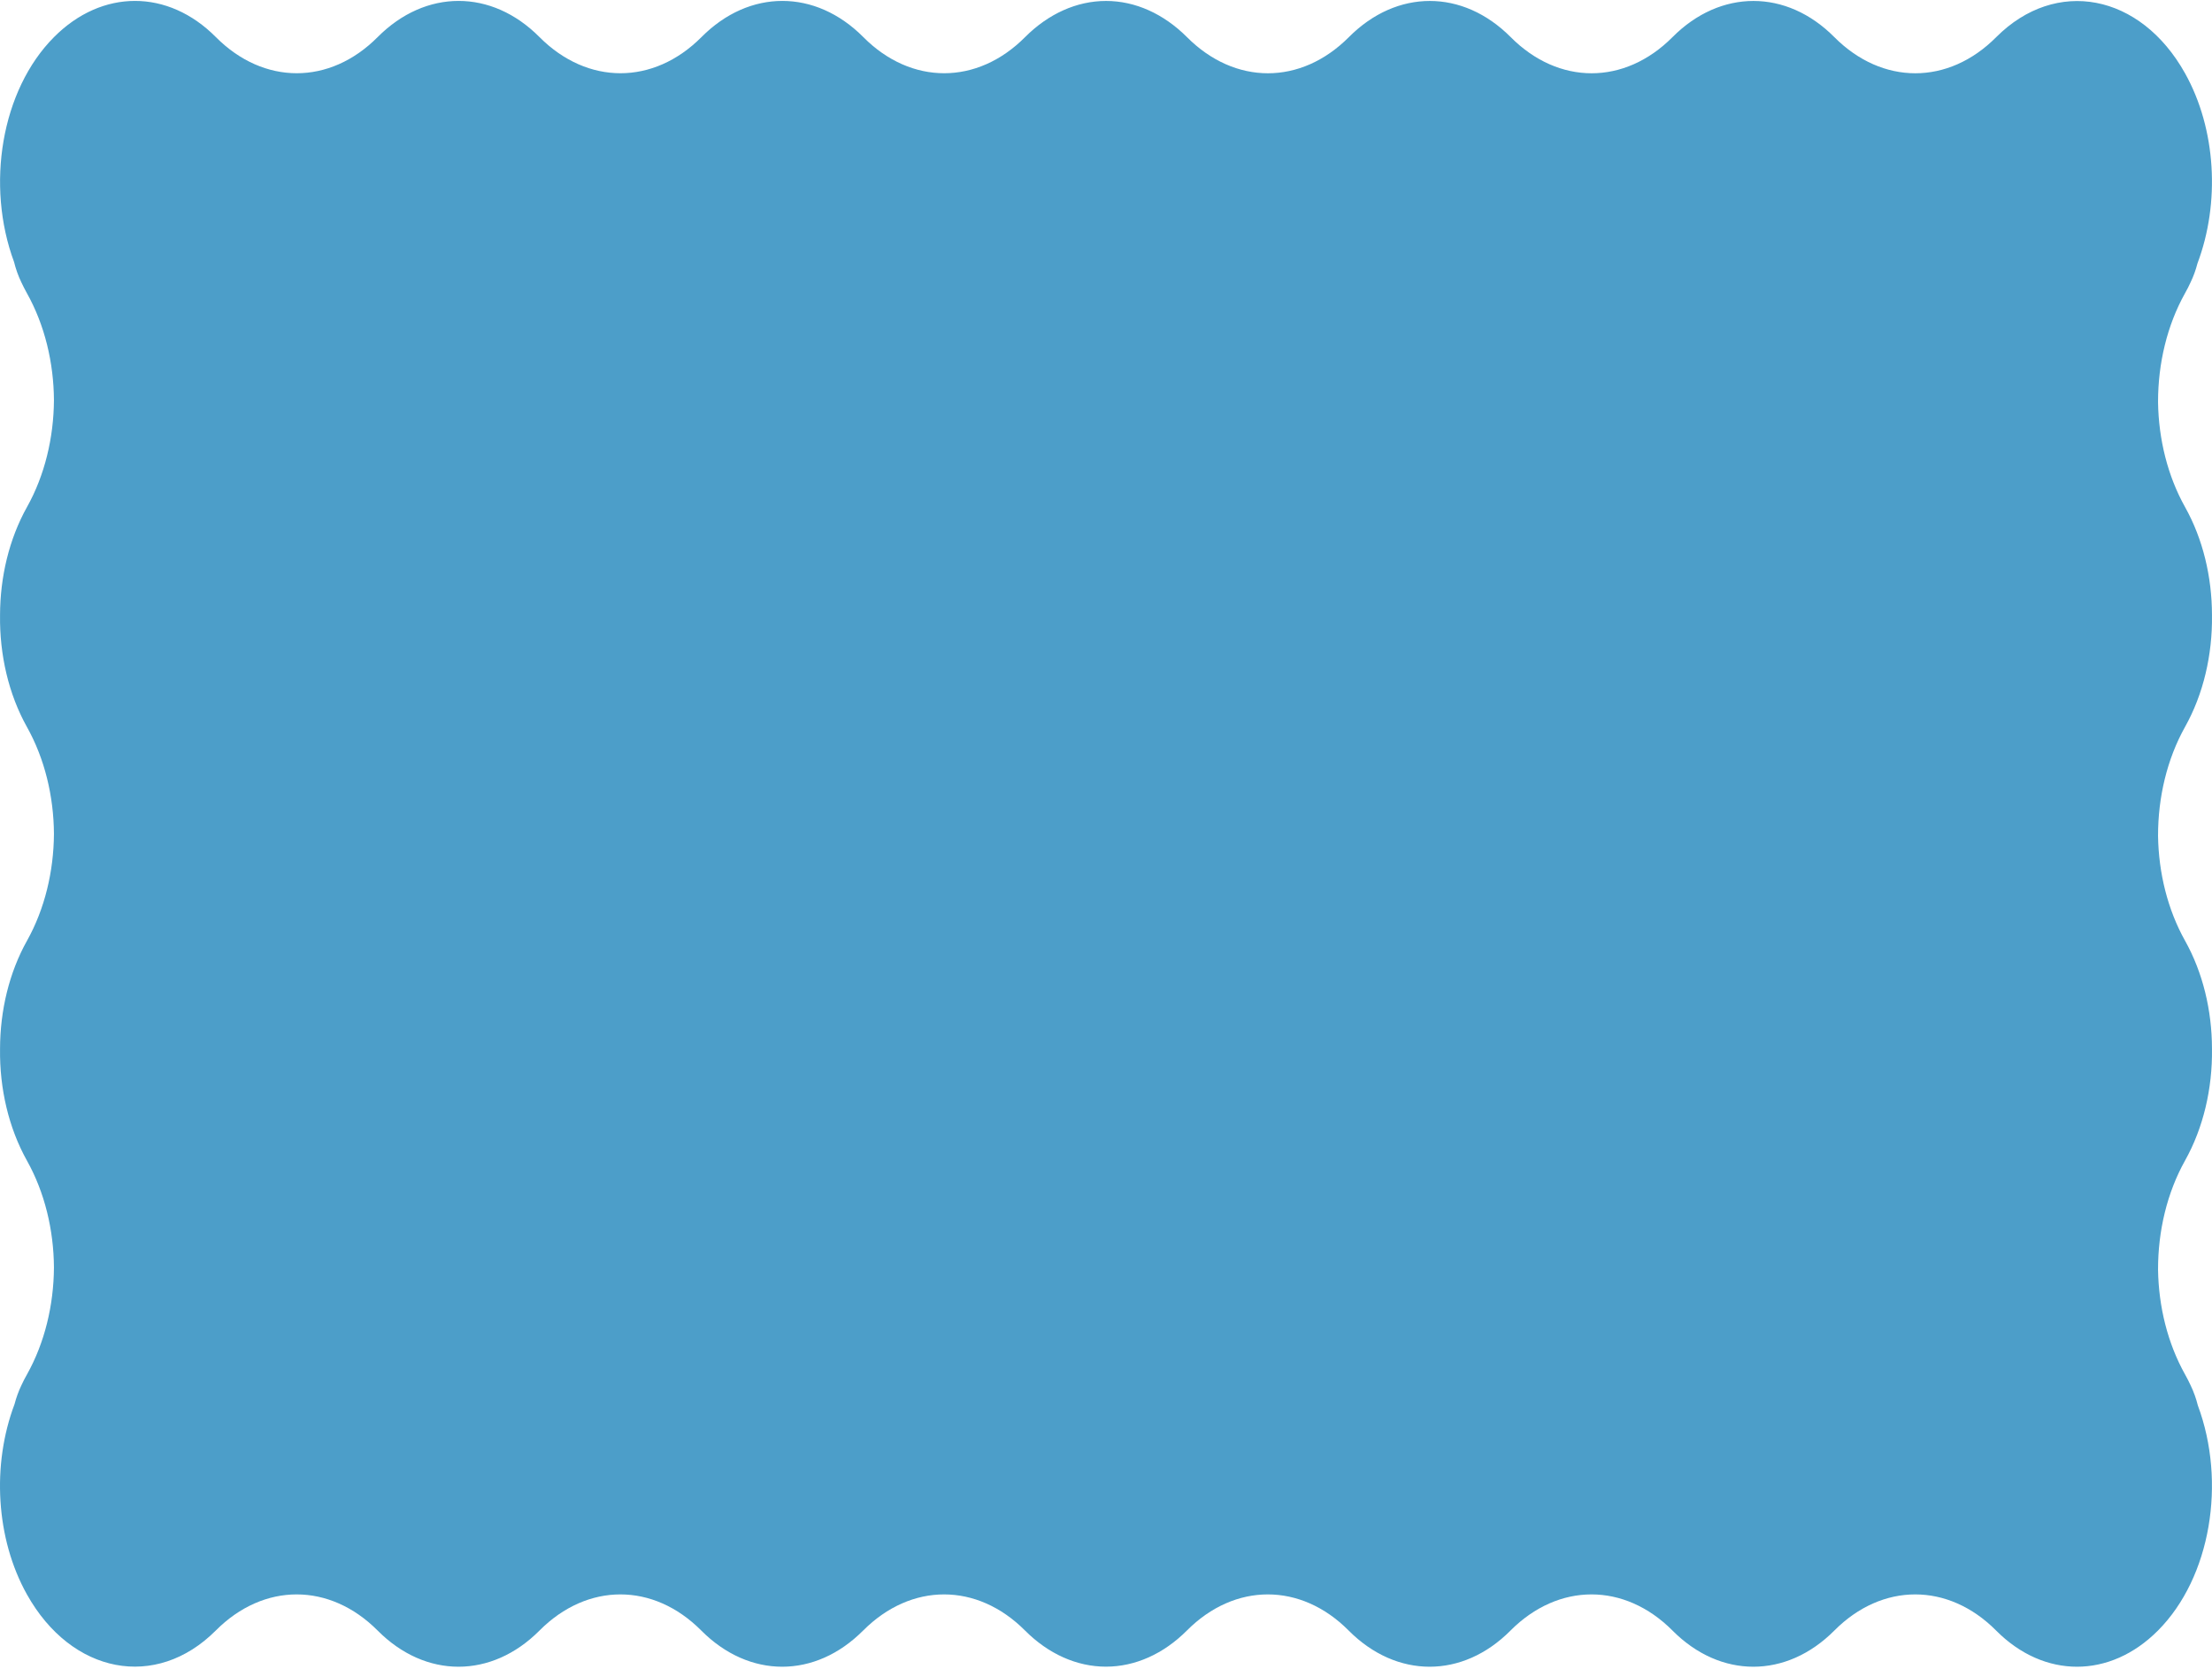 <svg width="676" height="510" viewBox="0 0 676 510" fill="none" xmlns="http://www.w3.org/2000/svg">
<path d="M263.788 498.223C278.458 483.503 298.585 483.503 313.255 498.223C320.4 505.383 329.092 509.26 337.988 509.26C346.884 509.26 355.576 505.383 362.721 498.223C377.361 483.503 397.549 483.503 412.158 498.223C426.828 512.966 446.985 512.966 461.624 498.223C476.294 483.503 496.452 483.503 511.122 498.223C525.761 512.966 545.918 512.966 560.589 498.223C575.228 483.503 595.385 483.503 610.025 498.223C624.664 512.966 644.821 512.966 659.491 498.223C675.666 481.971 680.396 452.851 671.674 429.439C671.152 427.335 670.415 425.287 669.483 423.332C668.951 422.154 668.357 421.056 667.763 419.969C662.44 410.465 659.686 399.245 659.512 387.967C659.512 387.91 659.512 387.842 659.512 387.784C659.512 376.13 662.255 364.475 667.743 354.651C673.394 344.563 676.147 332.542 675.994 320.556L675.994 320.407C675.973 308.798 673.23 297.212 667.763 287.445C662.44 277.941 659.686 266.721 659.512 255.443C659.512 255.386 659.512 255.329 659.512 255.272C659.512 243.617 662.255 231.963 667.743 222.138C673.394 212.062 676.147 200.03 675.994 188.043L675.994 187.895C675.973 176.286 673.23 164.688 667.763 154.932C662.44 145.428 659.686 134.208 659.512 122.931C659.512 122.874 659.512 122.805 659.512 122.748C659.512 111.093 662.255 99.45 667.743 89.614C668.367 88.516 668.93 87.429 669.462 86.251C670.333 84.444 671.039 82.5 671.561 80.476C678.533 61.97 677.274 39.416 667.763 22.397C654.127 -1.999 628.298 -6.917 610.055 11.348C595.416 26.068 575.259 26.068 560.589 11.348C545.949 -3.394 525.792 -3.394 511.122 11.348C496.482 26.068 476.325 26.068 461.686 11.348C447.016 -3.394 426.889 -3.394 412.219 11.348C397.549 26.068 377.422 26.068 362.752 11.348C355.596 4.189 346.915 0.289 338.009 0.289C329.102 0.289 320.421 4.177 313.275 11.337C298.636 26.057 278.448 26.057 263.839 11.337C249.169 -3.406 229.012 -3.406 214.372 11.337C199.702 26.057 179.545 26.057 164.875 11.337C150.236 -3.406 130.078 -3.406 115.408 11.337C100.769 26.057 80.612 26.057 65.972 11.337C51.333 -3.406 31.175 -3.406 16.505 11.337C0.351 27.567 -4.379 56.663 4.302 80.064C4.825 82.191 5.562 84.261 6.514 86.24C7.046 87.418 7.64 88.504 8.234 89.603C13.659 99.301 16.413 110.773 16.485 122.267C16.413 133.762 13.67 145.245 8.254 154.921C2.787 164.688 0.044 176.286 0.013 187.895L0.013 188.043C-0.141 200.03 2.603 212.062 8.234 222.138C13.659 231.825 16.413 243.286 16.485 254.791C16.413 266.286 13.67 277.758 8.254 287.445C2.787 297.201 0.044 308.787 0.013 320.396L0.013 320.545C-0.141 332.531 2.603 344.551 8.234 354.639C13.659 364.327 16.413 375.798 16.485 387.304C16.413 398.799 13.67 410.27 8.254 419.958C7.63 421.044 7.066 422.142 6.524 423.32C5.664 425.127 4.958 427.06 4.436 429.073C-2.546 447.59 -1.287 470.144 8.223 487.175C21.859 511.57 47.698 516.488 65.941 498.223C80.581 483.503 100.738 483.503 115.408 498.223C130.047 512.966 150.205 512.966 164.875 498.223C179.514 483.503 199.672 483.503 214.311 498.223C228.981 512.966 249.108 512.966 263.778 498.223L263.788 498.223Z" fill="#4C9EC9"/>
</svg>
